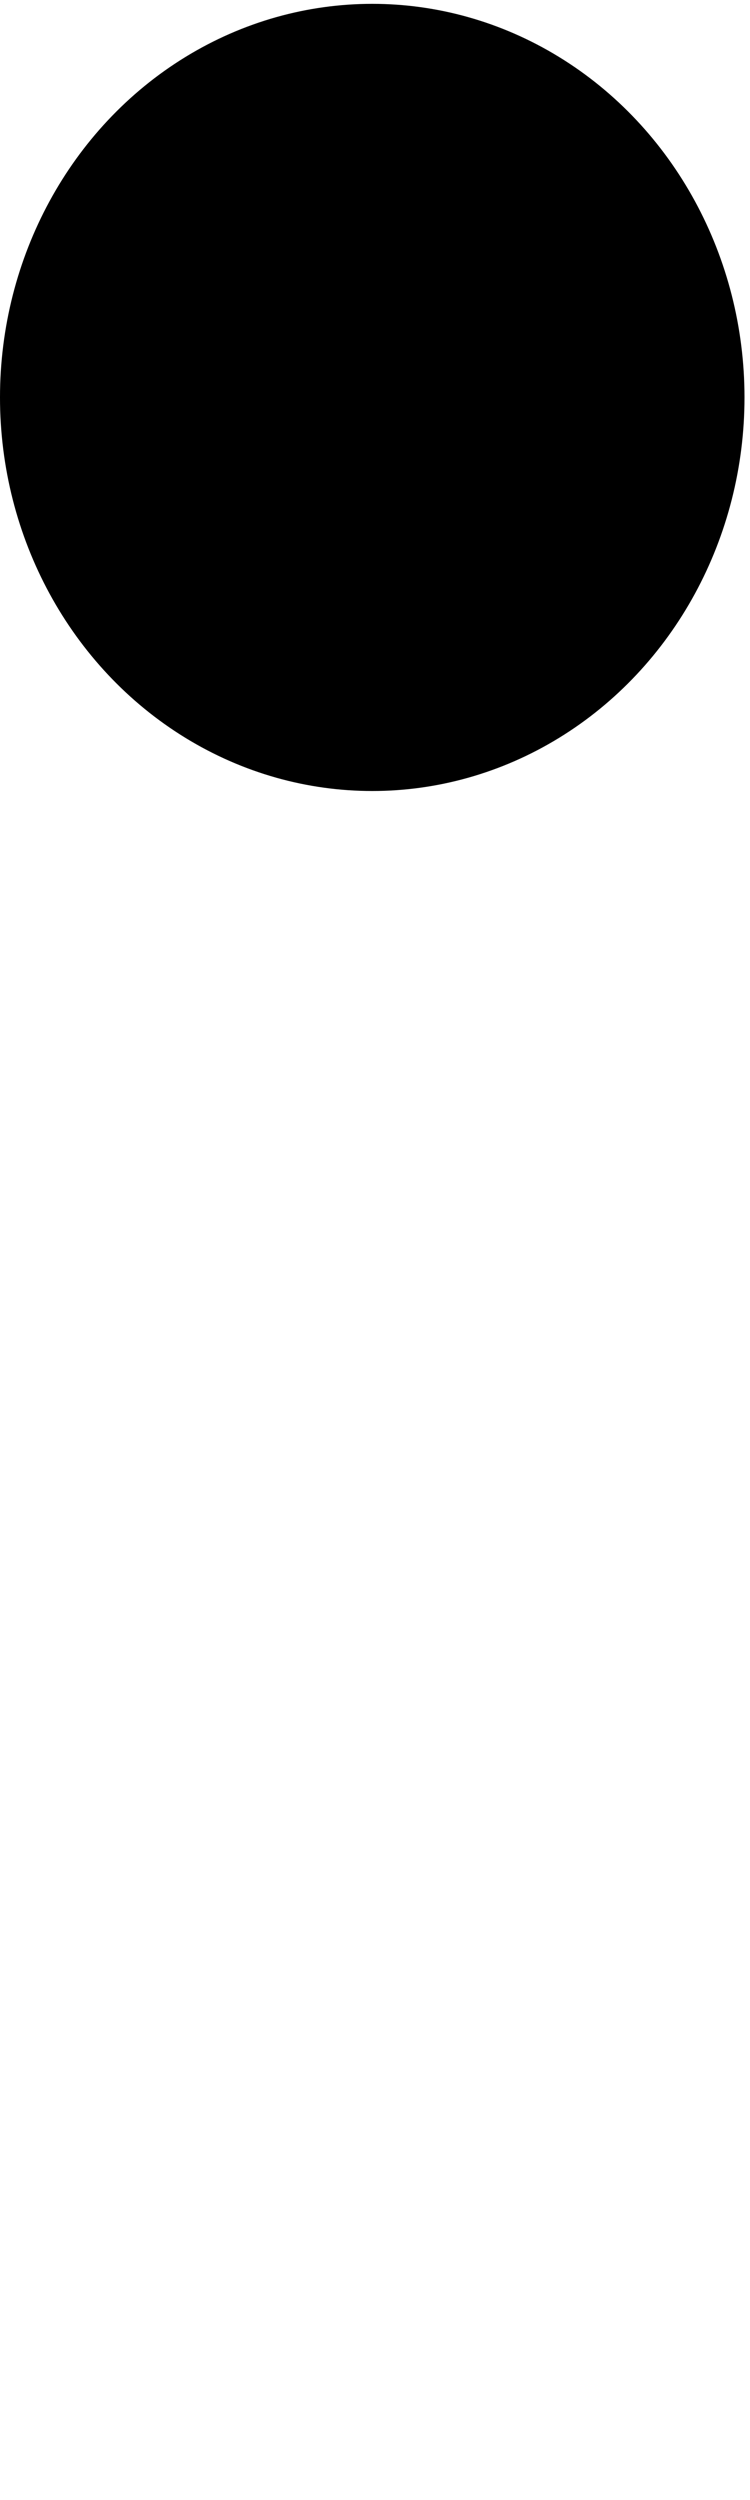 <?xml version="1.0" encoding="UTF-8" standalone="no"?>
<!-- Created with Inkscape (http://www.inkscape.org/) -->

<svg
   xmlns:dc="http://purl.org/dc/elements/1.1/"
   xmlns:cc="http://creativecommons.org/ns#"
   xmlns:rdf="http://www.w3.org/1999/02/22-rdf-syntax-ns#"
   xmlns:svg="http://www.w3.org/2000/svg"
   xmlns="http://www.w3.org/2000/svg"
   xmlns:sodipodi="http://sodipodi.sourceforge.net/DTD/sodipodi-0.dtd"
   xmlns:inkscape="http://www.inkscape.org/namespaces/inkscape"
   width="42mm"
   height="140mm"
   viewBox="0 0 42 140"
   version="1.1"
   id="svg8"
   inkscape:version="0.92.3 (2405546, 2018-03-11)"
   sodipodi:docname="actor_stickman_back.svg">
  <defs
     id="defs2" />
  <sodipodi:namedview
     id="base"
     pagecolor="#ffffff"
     bordercolor="#666666"
     borderopacity="1.0"
     inkscape:pageopacity="0.0"
     inkscape:pageshadow="2"
     inkscape:zoom="0.7"
     inkscape:cx="41.497572"
     inkscape:cy="205.77569"
     inkscape:document-units="mm"
     inkscape:current-layer="layer1"
     showgrid="true"
     inkscape:window-width="1299"
     inkscape:window-height="713"
     inkscape:window-x="1987"
     inkscape:window-y="339"
     inkscape:window-maximized="1">
    <inkscape:grid
       type="xygrid"
       id="grid815" />
  </sodipodi:namedview>
  <g
     inkscape:label="Layer 1"
     inkscape:groupmode="layer"
     id="layer1"
     transform="translate(0,-157)">
    <ellipse
       style="opacity:0;fill:#000000;fill-opacity:1;stroke:#000000;stroke-width:2.858;stroke-miterlimit:4;stroke-dasharray:none;stroke-dashoffset:0;stroke-opacity:1"
       id="path4525"
       cx="21"
       cy="170.753"
       rx="19.571"
       ry="12.335" />
    <ellipse
       style="opacity:0;fill:#000000;fill-opacity:1;stroke:#000000;stroke-width:2.858;stroke-miterlimit:4;stroke-dasharray:none;stroke-dashoffset:0;stroke-opacity:1"
       id="path4527"
       cx="18.554"
       cy="174.649"
       rx="9.786"
       ry="8.44" />
    <ellipse
       style="opacity:0;fill:#000000;fill-opacity:1;stroke:#000000;stroke-width:2.858;stroke-miterlimit:4;stroke-dasharray:none;stroke-dashoffset:0;stroke-opacity:1"
       id="path4529"
       cx="21"
       cy="170.753"
       rx="19.571"
       ry="12.335" />
    <ellipse
       style="opacity:0;fill:#000000;fill-opacity:1;stroke:#000000;stroke-width:2.858;stroke-miterlimit:4;stroke-dasharray:none;stroke-dashoffset:0;stroke-opacity:1"
       id="path4533"
       cx="20.846"
       cy="179.255"
       rx="19.417"
       ry="20.611" />
    <ellipse
       style="opacity:1;fill:#000000;fill-opacity:1;stroke:#000000;stroke-width:2.858;stroke-miterlimit:4;stroke-dasharray:none;stroke-dashoffset:0;stroke-opacity:1"
       id="path4588"
       cx="20.846"
       cy="179.255"
       rx="19.417"
       ry="20.611" />
  </g>
</svg>
